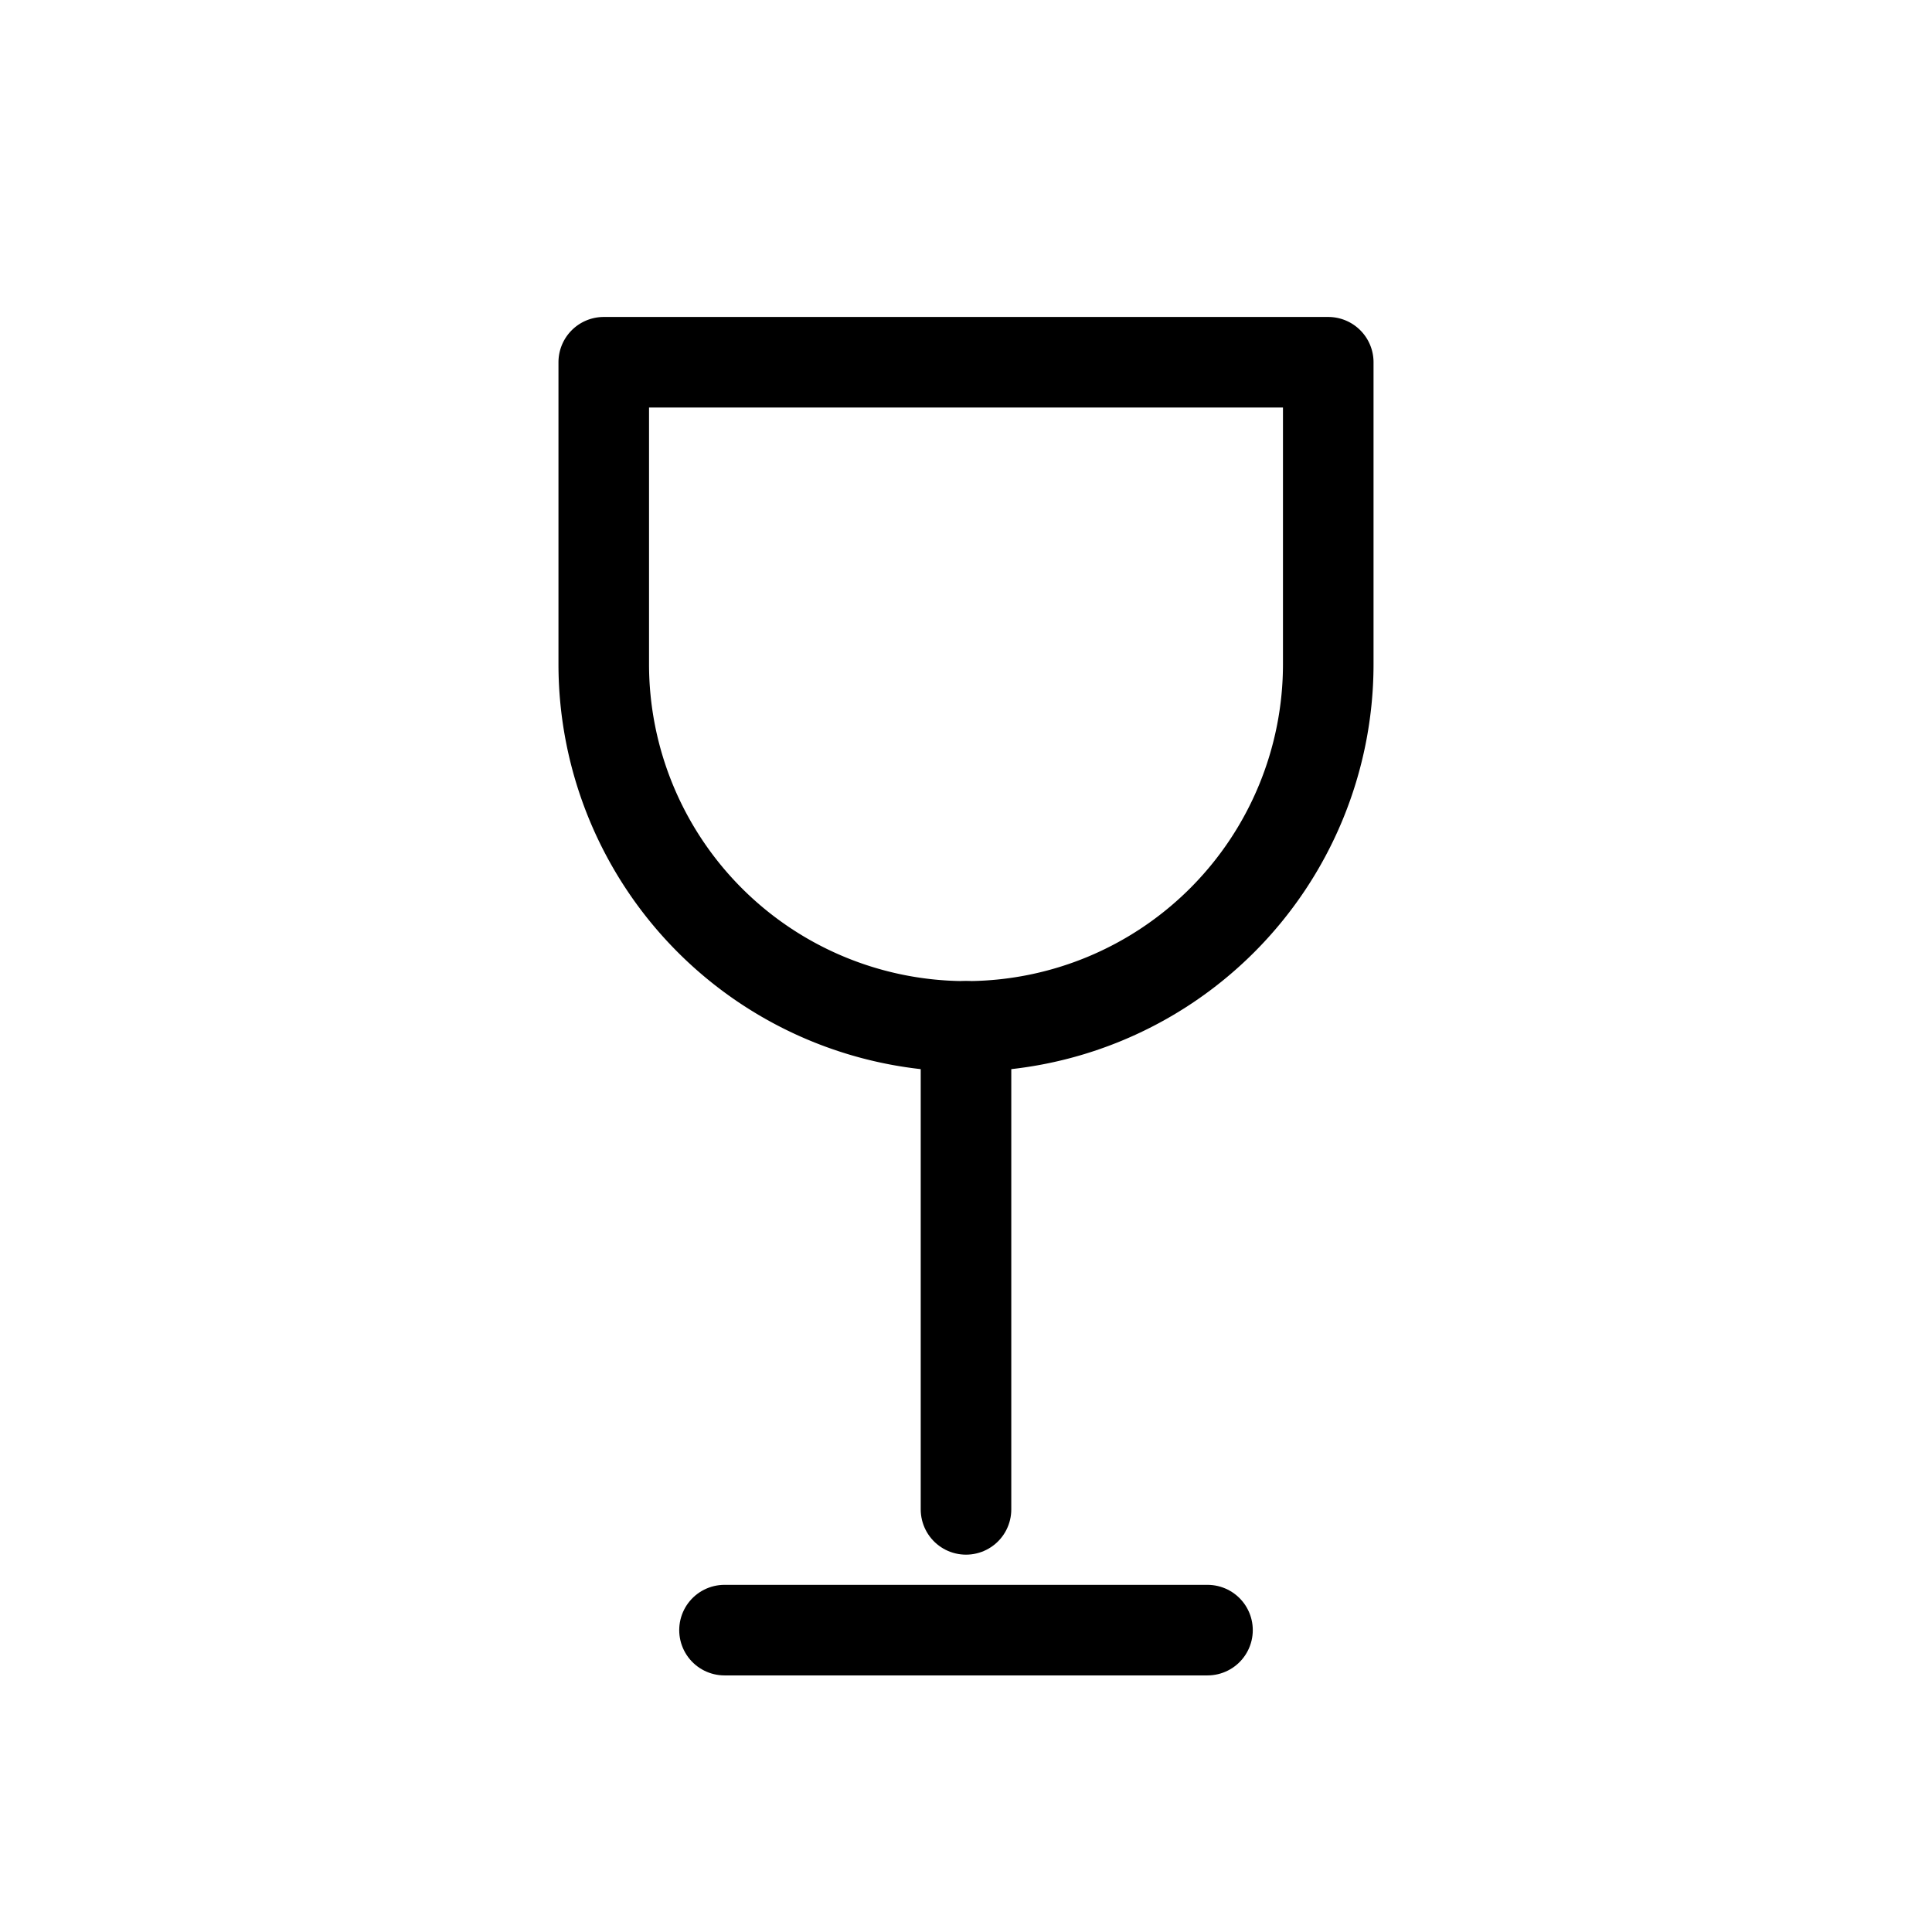 <?xml version="1.0" encoding="UTF-8"?>
<!-- Wine glass with flat top bowl -->
<svg width="64" height="64" viewBox="0 0 64 64" fill="none"
     xmlns="http://www.w3.org/2000/svg"
     stroke="currentColor" stroke-width="3"
     stroke-linecap="round" stroke-linejoin="round">

  <!-- Bowl with flat top -->
  <path d="M20 12
           h24
           v10
           a12 12 0 0 1 -24 0
           v-10
           z"/>

  <!-- Stem -->
  <line x1="32" y1="34" x2="32" y2="50"/>

  <!-- Foot -->
  <line x1="24" y1="54" x2="40" y2="54"/>
</svg>
